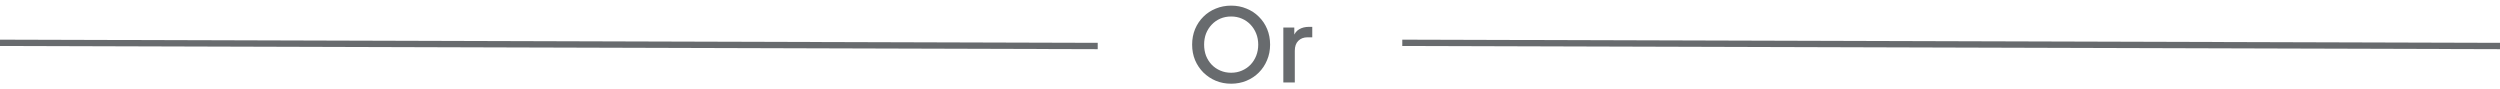 <svg width="394" height="14" viewBox="0 0 394 14" fill="none" xmlns="http://www.w3.org/2000/svg">
<path d="M173 7.25L0 6.75" stroke="#686B6E"/>
<path d="M194.024 13.192C193.16 13.192 192.355 13.037 191.608 12.728C190.872 12.419 190.221 11.987 189.656 11.432C189.101 10.877 188.664 10.227 188.344 9.48C188.035 8.733 187.88 7.917 187.88 7.032C187.88 6.147 188.035 5.331 188.344 4.584C188.664 3.827 189.101 3.176 189.656 2.632C190.211 2.077 190.861 1.651 191.608 1.352C192.355 1.043 193.16 0.888 194.024 0.888C194.899 0.888 195.704 1.043 196.44 1.352C197.187 1.651 197.837 2.077 198.392 2.632C198.957 3.187 199.395 3.837 199.704 4.584C200.013 5.331 200.168 6.147 200.168 7.032C200.168 7.917 200.008 8.733 199.688 9.48C199.379 10.227 198.947 10.877 198.392 11.432C197.837 11.987 197.187 12.419 196.44 12.728C195.693 13.037 194.888 13.192 194.024 13.192ZM194.024 11.464C194.643 11.464 195.208 11.352 195.72 11.128C196.243 10.904 196.696 10.595 197.08 10.2C197.464 9.795 197.763 9.325 197.976 8.792C198.189 8.248 198.296 7.661 198.296 7.032C198.296 6.403 198.189 5.821 197.976 5.288C197.763 4.755 197.464 4.285 197.08 3.88C196.696 3.475 196.243 3.16 195.72 2.936C195.208 2.712 194.643 2.6 194.024 2.6C193.405 2.6 192.835 2.712 192.312 2.936C191.8 3.16 191.352 3.475 190.968 3.88C190.584 4.285 190.285 4.755 190.072 5.288C189.869 5.821 189.768 6.403 189.768 7.032C189.768 7.661 189.869 8.248 190.072 8.792C190.285 9.325 190.584 9.795 190.968 10.2C191.352 10.595 191.805 10.904 192.328 11.128C192.851 11.352 193.416 11.464 194.024 11.464ZM202.253 13V4.344H203.981V6.088L203.821 5.832C204.013 5.267 204.322 4.861 204.749 4.616C205.176 4.36 205.688 4.232 206.285 4.232H206.813V5.88H206.061C205.464 5.88 204.978 6.067 204.605 6.44C204.242 6.803 204.061 7.325 204.061 8.008V13H202.253Z" fill="#686B6E"/>
<path d="M394 7.25L221 6.75" stroke="#686B6E"/>
</svg>
